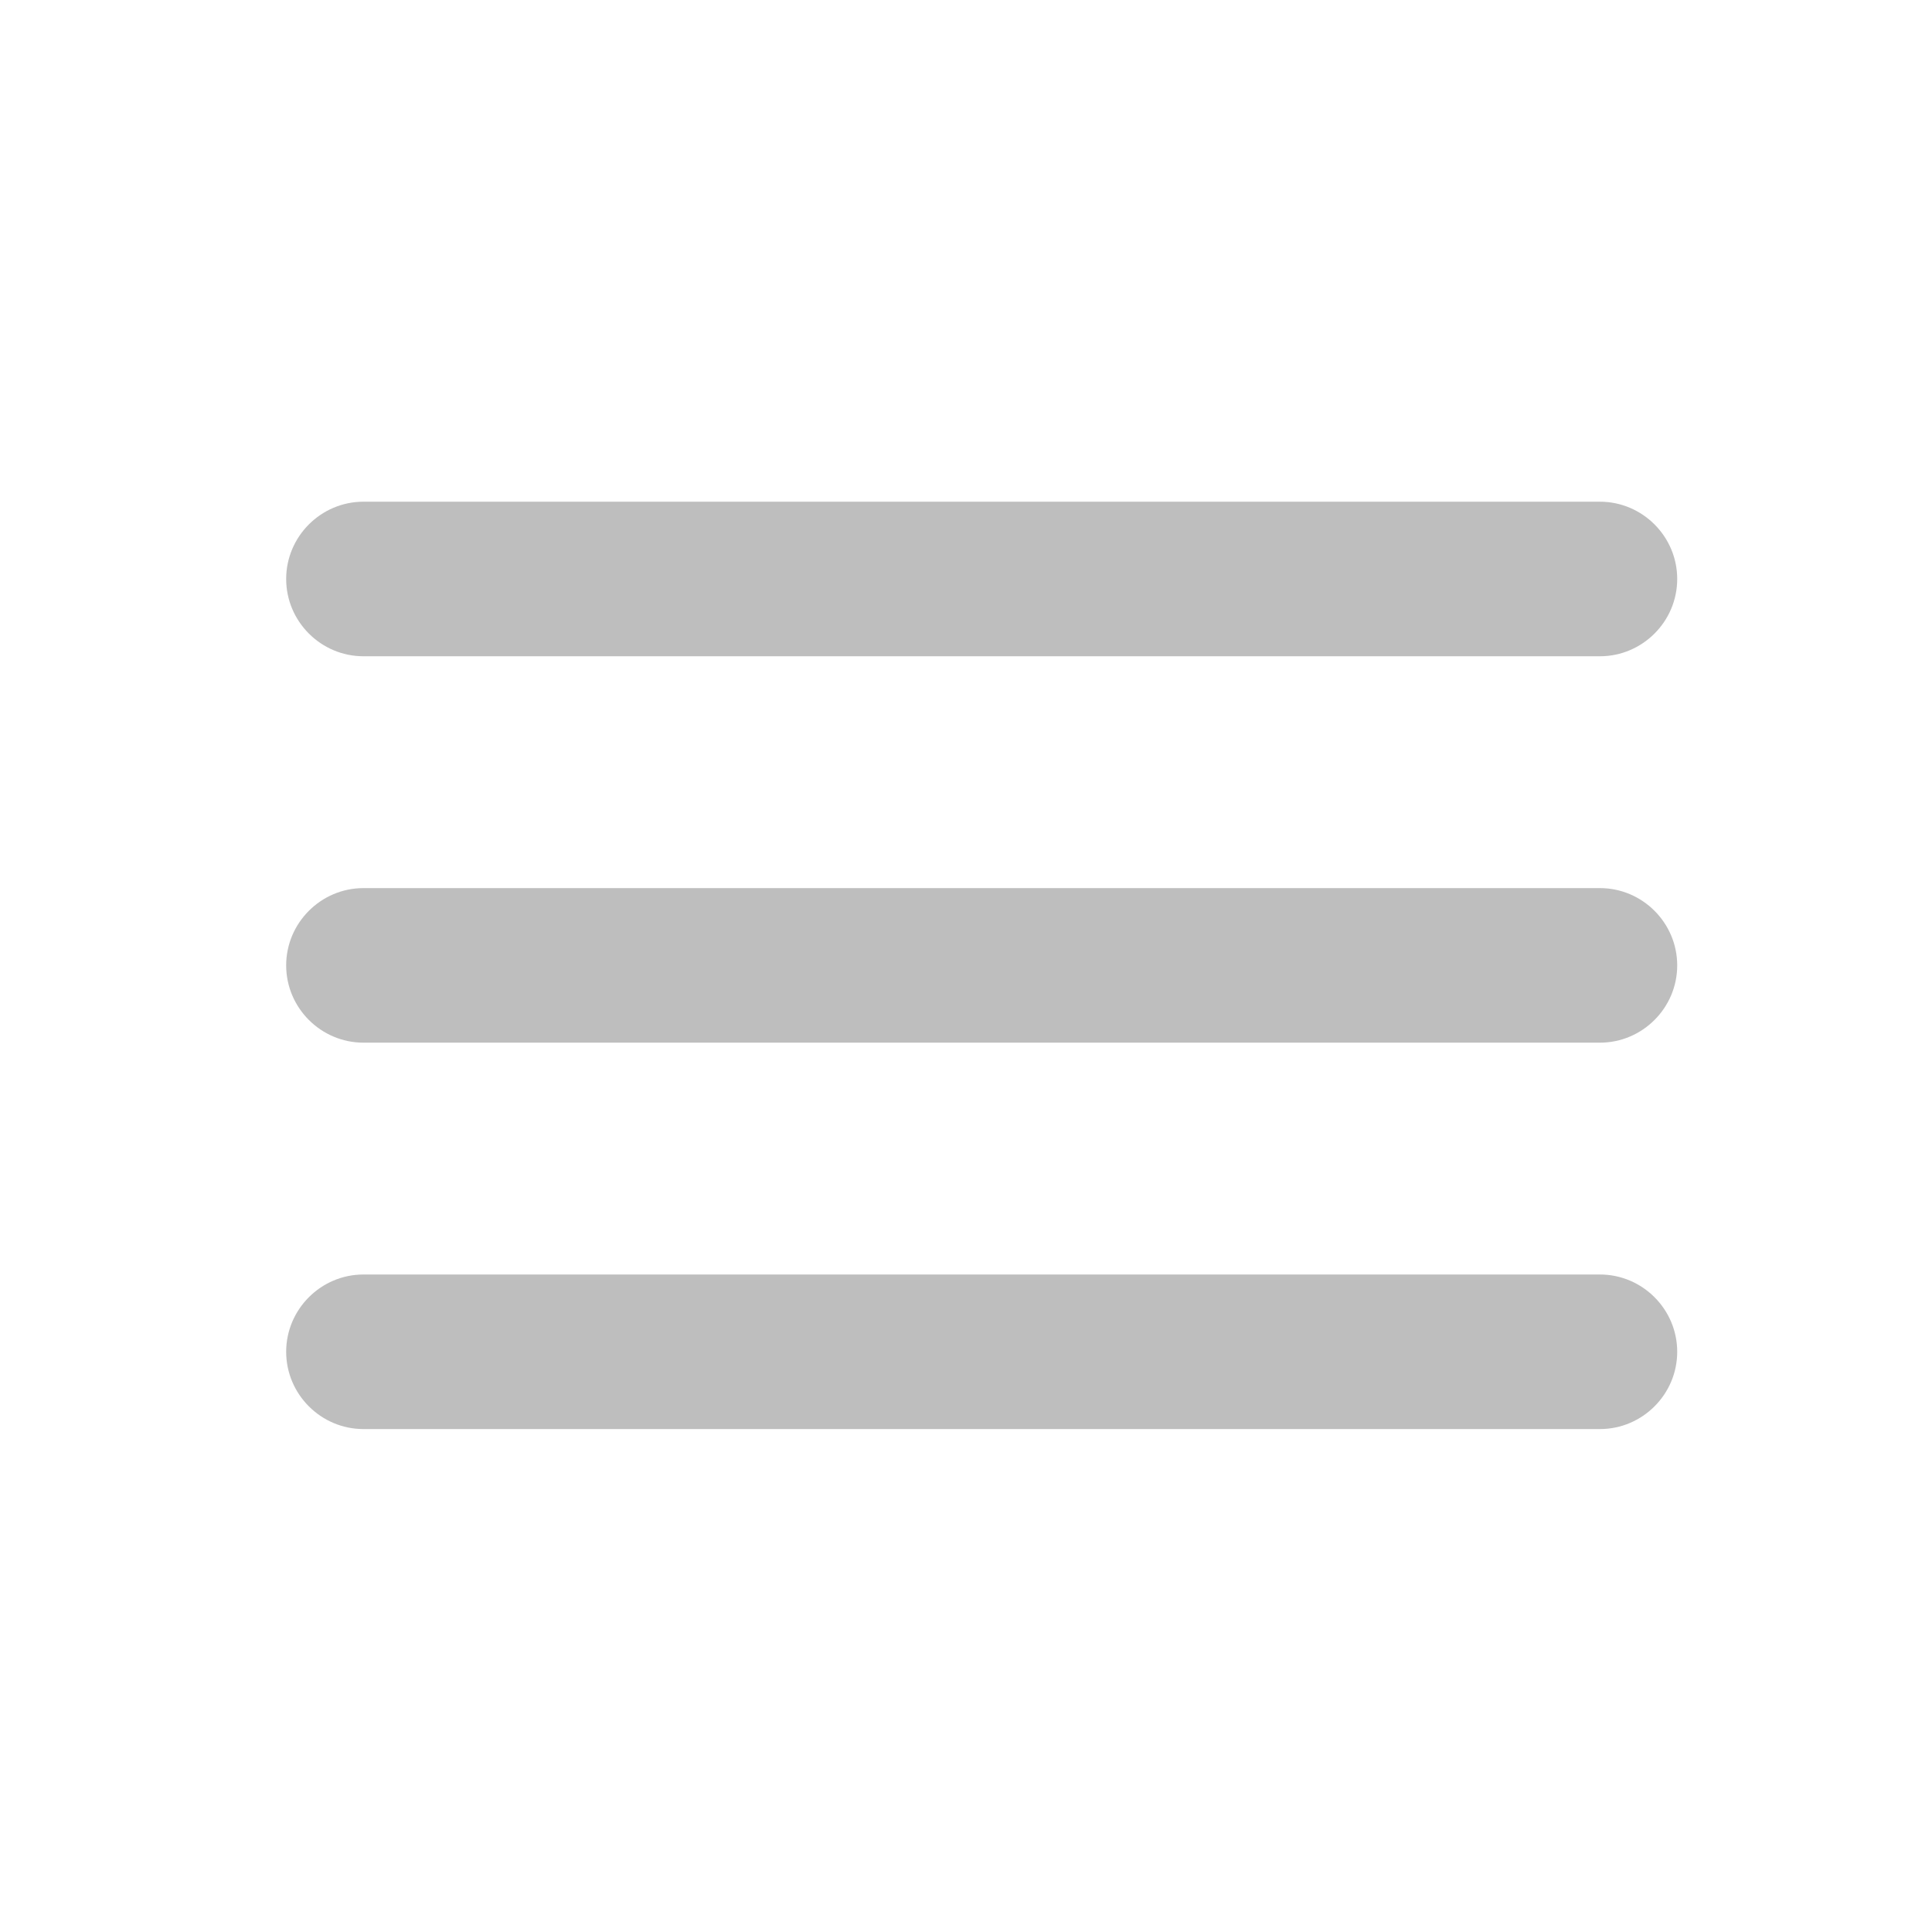 <svg width="25" height="25" viewBox="0 0 25 25" fill="none" xmlns="http://www.w3.org/2000/svg">
<g id="ic:round-menu">
<path id="Vector" d="M4.703 18.492H20.703C21.253 18.492 21.703 18.042 21.703 17.492C21.703 16.942 21.253 16.492 20.703 16.492H4.703C4.153 16.492 3.703 16.942 3.703 17.492C3.703 18.042 4.153 18.492 4.703 18.492ZM4.703 13.492H20.703C21.253 13.492 21.703 13.042 21.703 12.492C21.703 11.942 21.253 11.492 20.703 11.492H4.703C4.153 11.492 3.703 11.942 3.703 12.492C3.703 13.042 4.153 13.492 4.703 13.492ZM3.703 7.492C3.703 8.042 4.153 8.492 4.703 8.492H20.703C21.253 8.492 21.703 8.042 21.703 7.492C21.703 6.942 21.253 6.492 20.703 6.492H4.703C4.153 6.492 3.703 6.942 3.703 7.492Z" fill="#BEBEBE"/>
</g>
</svg>
